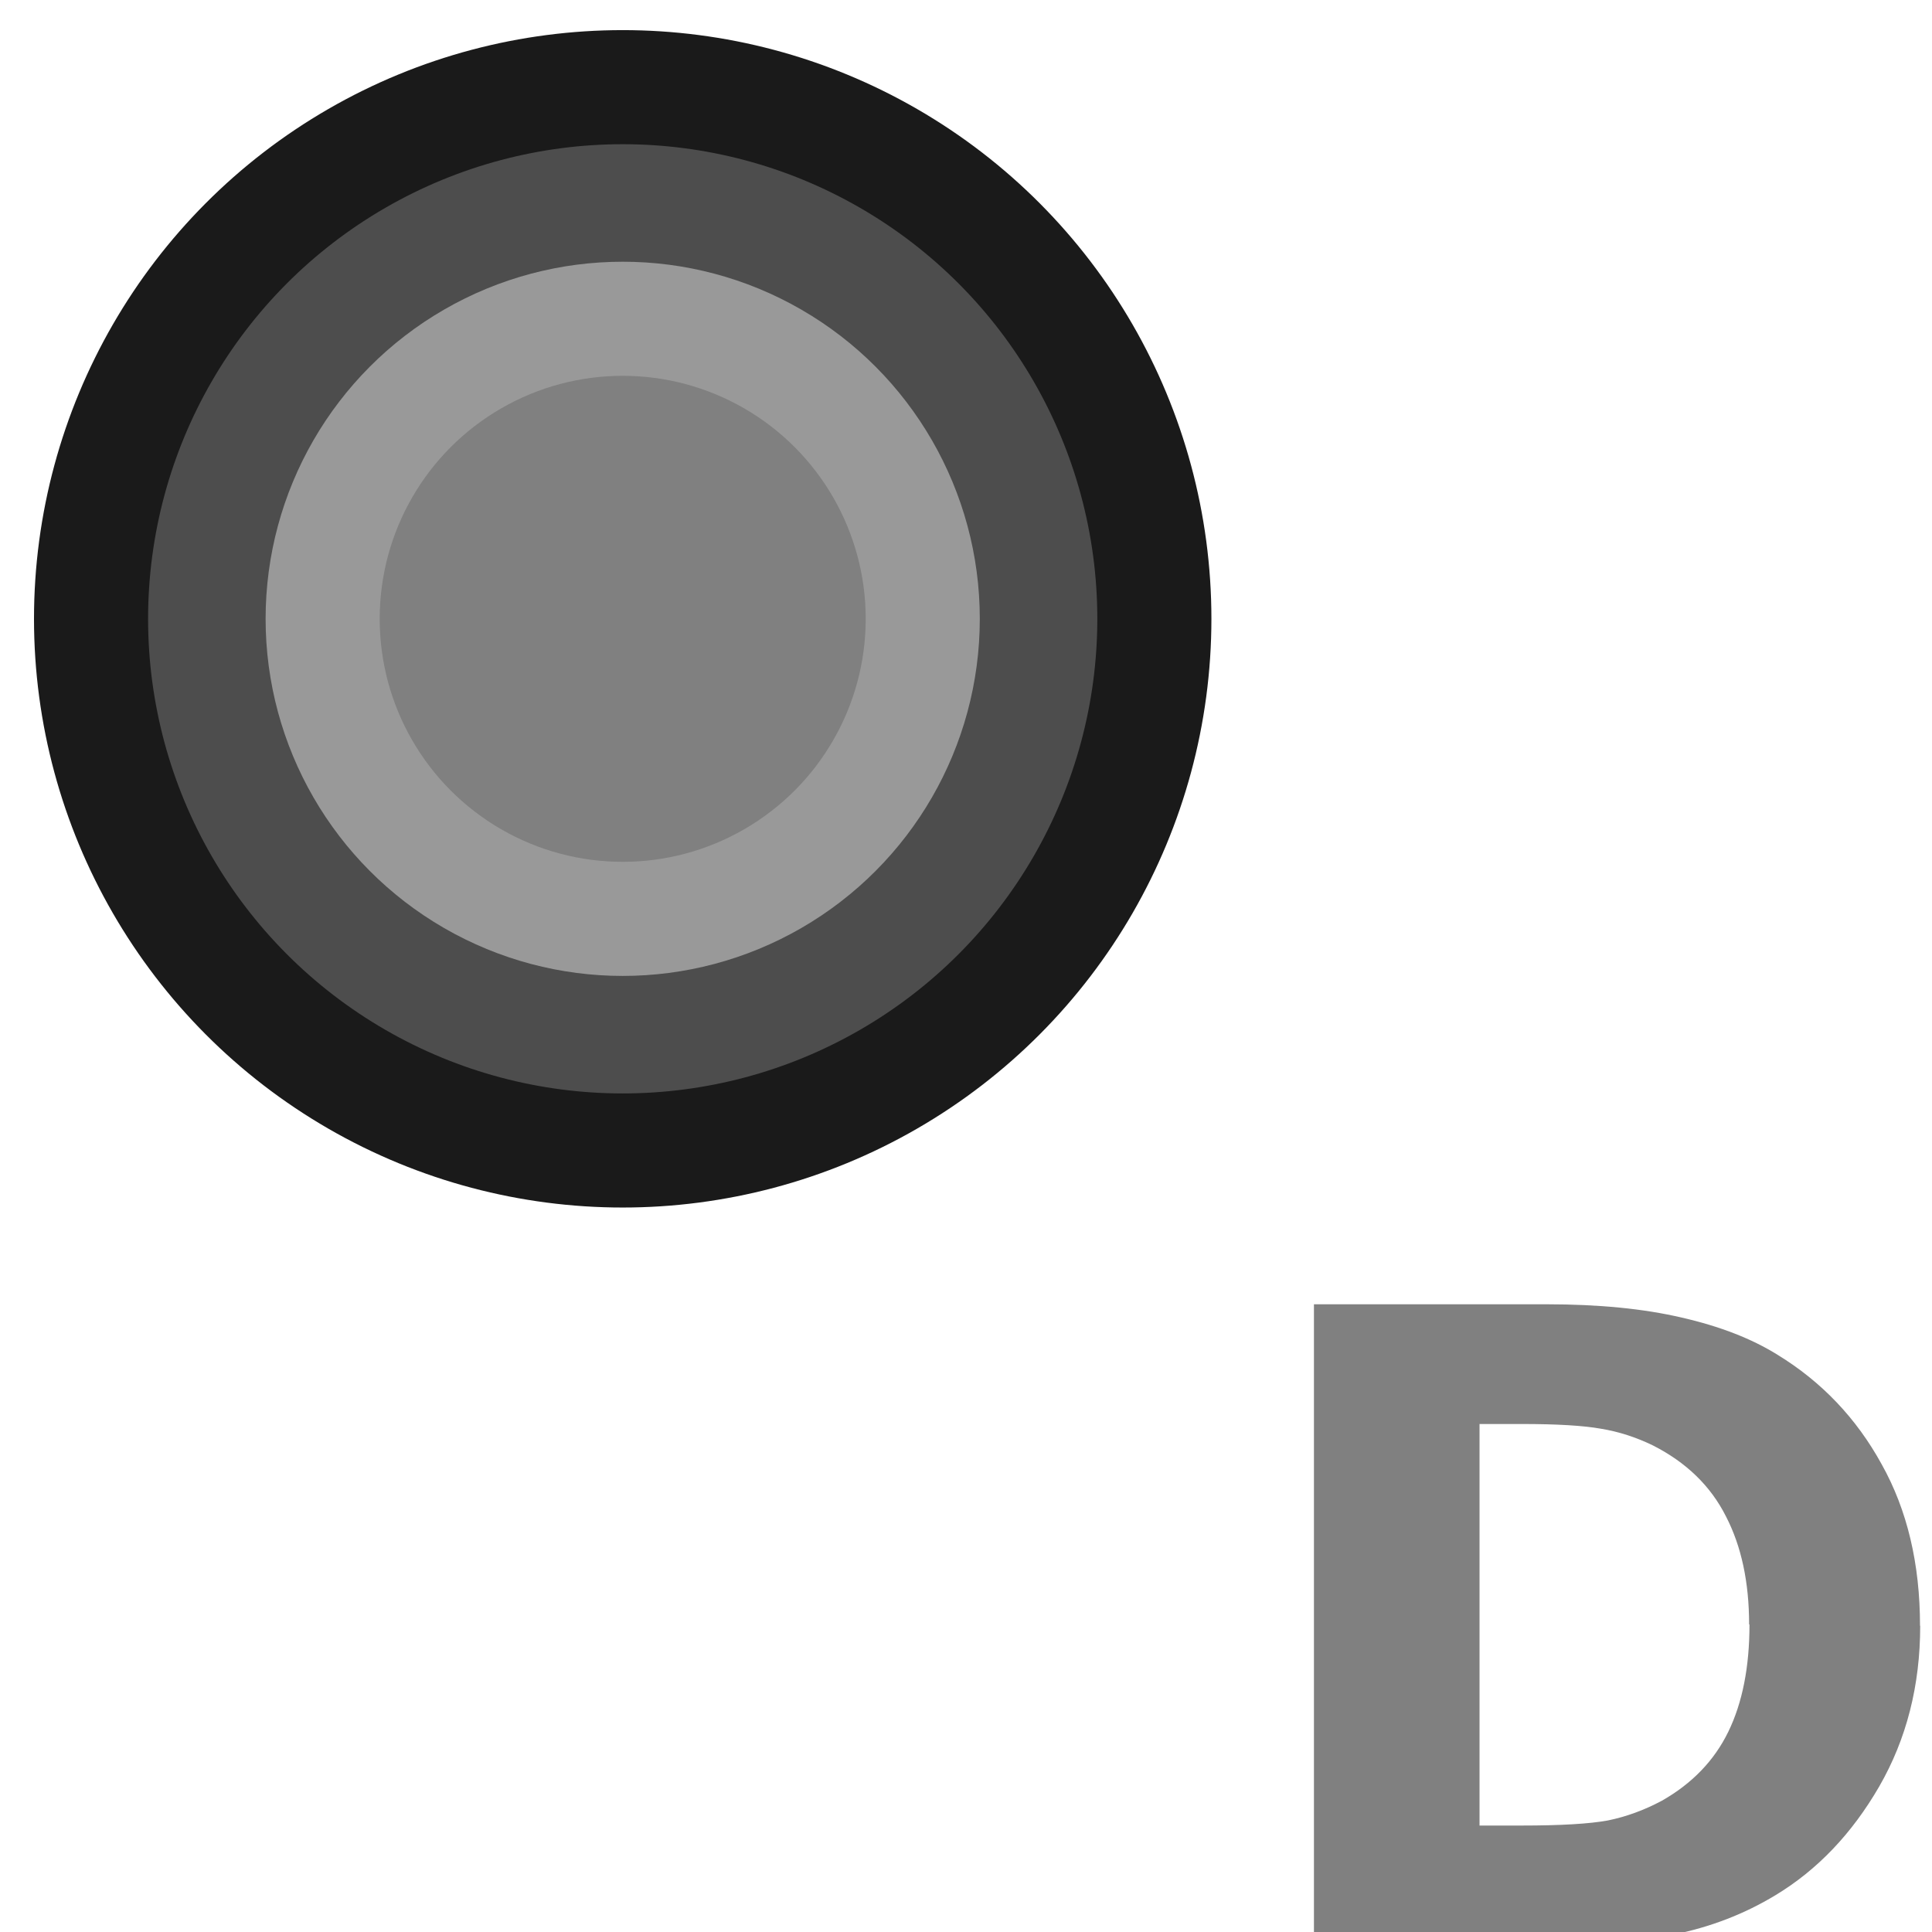 <?xml version="1.0" encoding="UTF-8" standalone="no"?>
<svg
   width="32"
   height="32"
   viewBox="0 0 8.467 8.467"
   version="1.1"
   id="svg8"
   inkscape:version="1.1.1 (3bf5ae0d25, 2021-09-20)"
   sodipodi:docname="MODELER_display_nodes_xray.svg"
   xmlns:inkscape="http://www.inkscape.org/namespaces/inkscape"
   xmlns:sodipodi="http://sodipodi.sourceforge.net/DTD/sodipodi-0.dtd"
   xmlns="http://www.w3.org/2000/svg"
   xmlns:svg="http://www.w3.org/2000/svg"
   xmlns:rdf="http://www.w3.org/1999/02/22-rdf-syntax-ns#"
   xmlns:cc="http://creativecommons.org/ns#"
   xmlns:dc="http://purl.org/dc/elements/1.1/">
  <defs
     id="defs2" />
  <sodipodi:namedview
     inkscape:pagecheckerboard="0"
     guidetolerance="10.0"
     gridtolerance="10.0"
     objecttolerance="10.0"
     id="base"
     pagecolor="#ffffff"
     bordercolor="#666666"
     borderopacity="1.0"
     inkscape:pageopacity="0.0"
     inkscape:pageshadow="2"
     inkscape:zoom="16"
     inkscape:cx="31.625"
     inkscape:cy="12.75"
     inkscape:document-units="mm"
     inkscape:current-layer="g4557"
     showgrid="false"
     units="px"
     inkscape:window-width="3840"
     inkscape:window-height="2068"
     inkscape:window-x="-12"
     inkscape:window-y="-12"
     inkscape:window-maximized="1"
     inkscape:snap-page="true"
     inkscape:snap-object-midpoints="true"
     inkscape:snap-center="true"
     inkscape:object-paths="true"
     inkscape:snap-intersection-paths="true"
     inkscape:object-nodes="true"
     inkscape:snap-smooth-nodes="true"
     inkscape:snap-midpoints="true"
     inkscape:snap-bbox="true"
     inkscape:snap-global="false"
     fit-margin-top="0"
     fit-margin-left="0"
     fit-margin-right="0"
     fit-margin-bottom="0"
     inkscape:document-rotation="0" />
  <g
     inkscape:label="Layer 1"
     inkscape:groupmode="layer"
     id="layer1"
     transform="translate(-0.009,-288.552)">
    <g
       id="g4557"
       transform="translate(-0.511,0.589)">
      <ellipse
         ry="2.33"
         rx="2.33"
         cy="290.675"
         cx="3.249"
         id="path4140"
         style="fill:#4d4d4d;fill-opacity:1;stroke:#1a1a1a;stroke-width:0.5;stroke-linecap:round;stroke-linejoin:round;stroke-miterlimit:4;stroke-dasharray:none;stroke-opacity:1" />
      <ellipse
         ry="1.315"
         rx="1.315"
         cy="290.675"
         cx="3.249"
         id="ellipse924"
         style="fill:#808080;fill-opacity:1;stroke:#999999;stroke-width:0.5;stroke-linecap:round;stroke-linejoin:round;stroke-miterlimit:4;stroke-dasharray:none;stroke-opacity:1" />
      <g
         transform="matrix(0.801,0,0,0.801,-1.839,59.143)"
         style="font-style:normal;font-variant:normal;font-weight:bold;font-stretch:normal;font-size:4.828px;line-height:1.25;font-family:sans-serif;-inkscape-font-specification:'sans-serif Bold';fill:#808080;fill-opacity:1;stroke:none;stroke-width:0.33"
         id="text3228"
         aria-label="D">
        <path
           id="path3230"
           style="font-style:normal;font-variant:normal;font-weight:bold;font-stretch:normal;font-family:sans-serif;-inkscape-font-specification:'sans-serif Bold';fill:#808080;fill-opacity:1;stroke-width:0.33"
           d="m 13.451,294.563 q 0,0.49 -0.224,0.879 -0.224,0.387 -0.566,0.594 -0.257,0.156 -0.563,0.217 -0.306,0.061 -0.726,0.061 H 10.134 V 292.804 h 1.273 q 0.429,0 0.74,0.073 0.311,0.071 0.523,0.203 0.363,0.222 0.57,0.599 0.21,0.375 0.21,0.884 z m -0.936,-0.007 q 0,-0.347 -0.127,-0.592 -0.125,-0.248 -0.398,-0.387 -0.139,-0.068 -0.285,-0.092 -0.144,-0.026 -0.436,-0.026 h -0.229 v 2.197 h 0.229 q 0.323,0 0.474,-0.028 0.151,-0.031 0.295,-0.108 0.248,-0.141 0.363,-0.377 0.116,-0.238 0.116,-0.587 z" />
      </g>
    </g>
  </g>
</svg>
